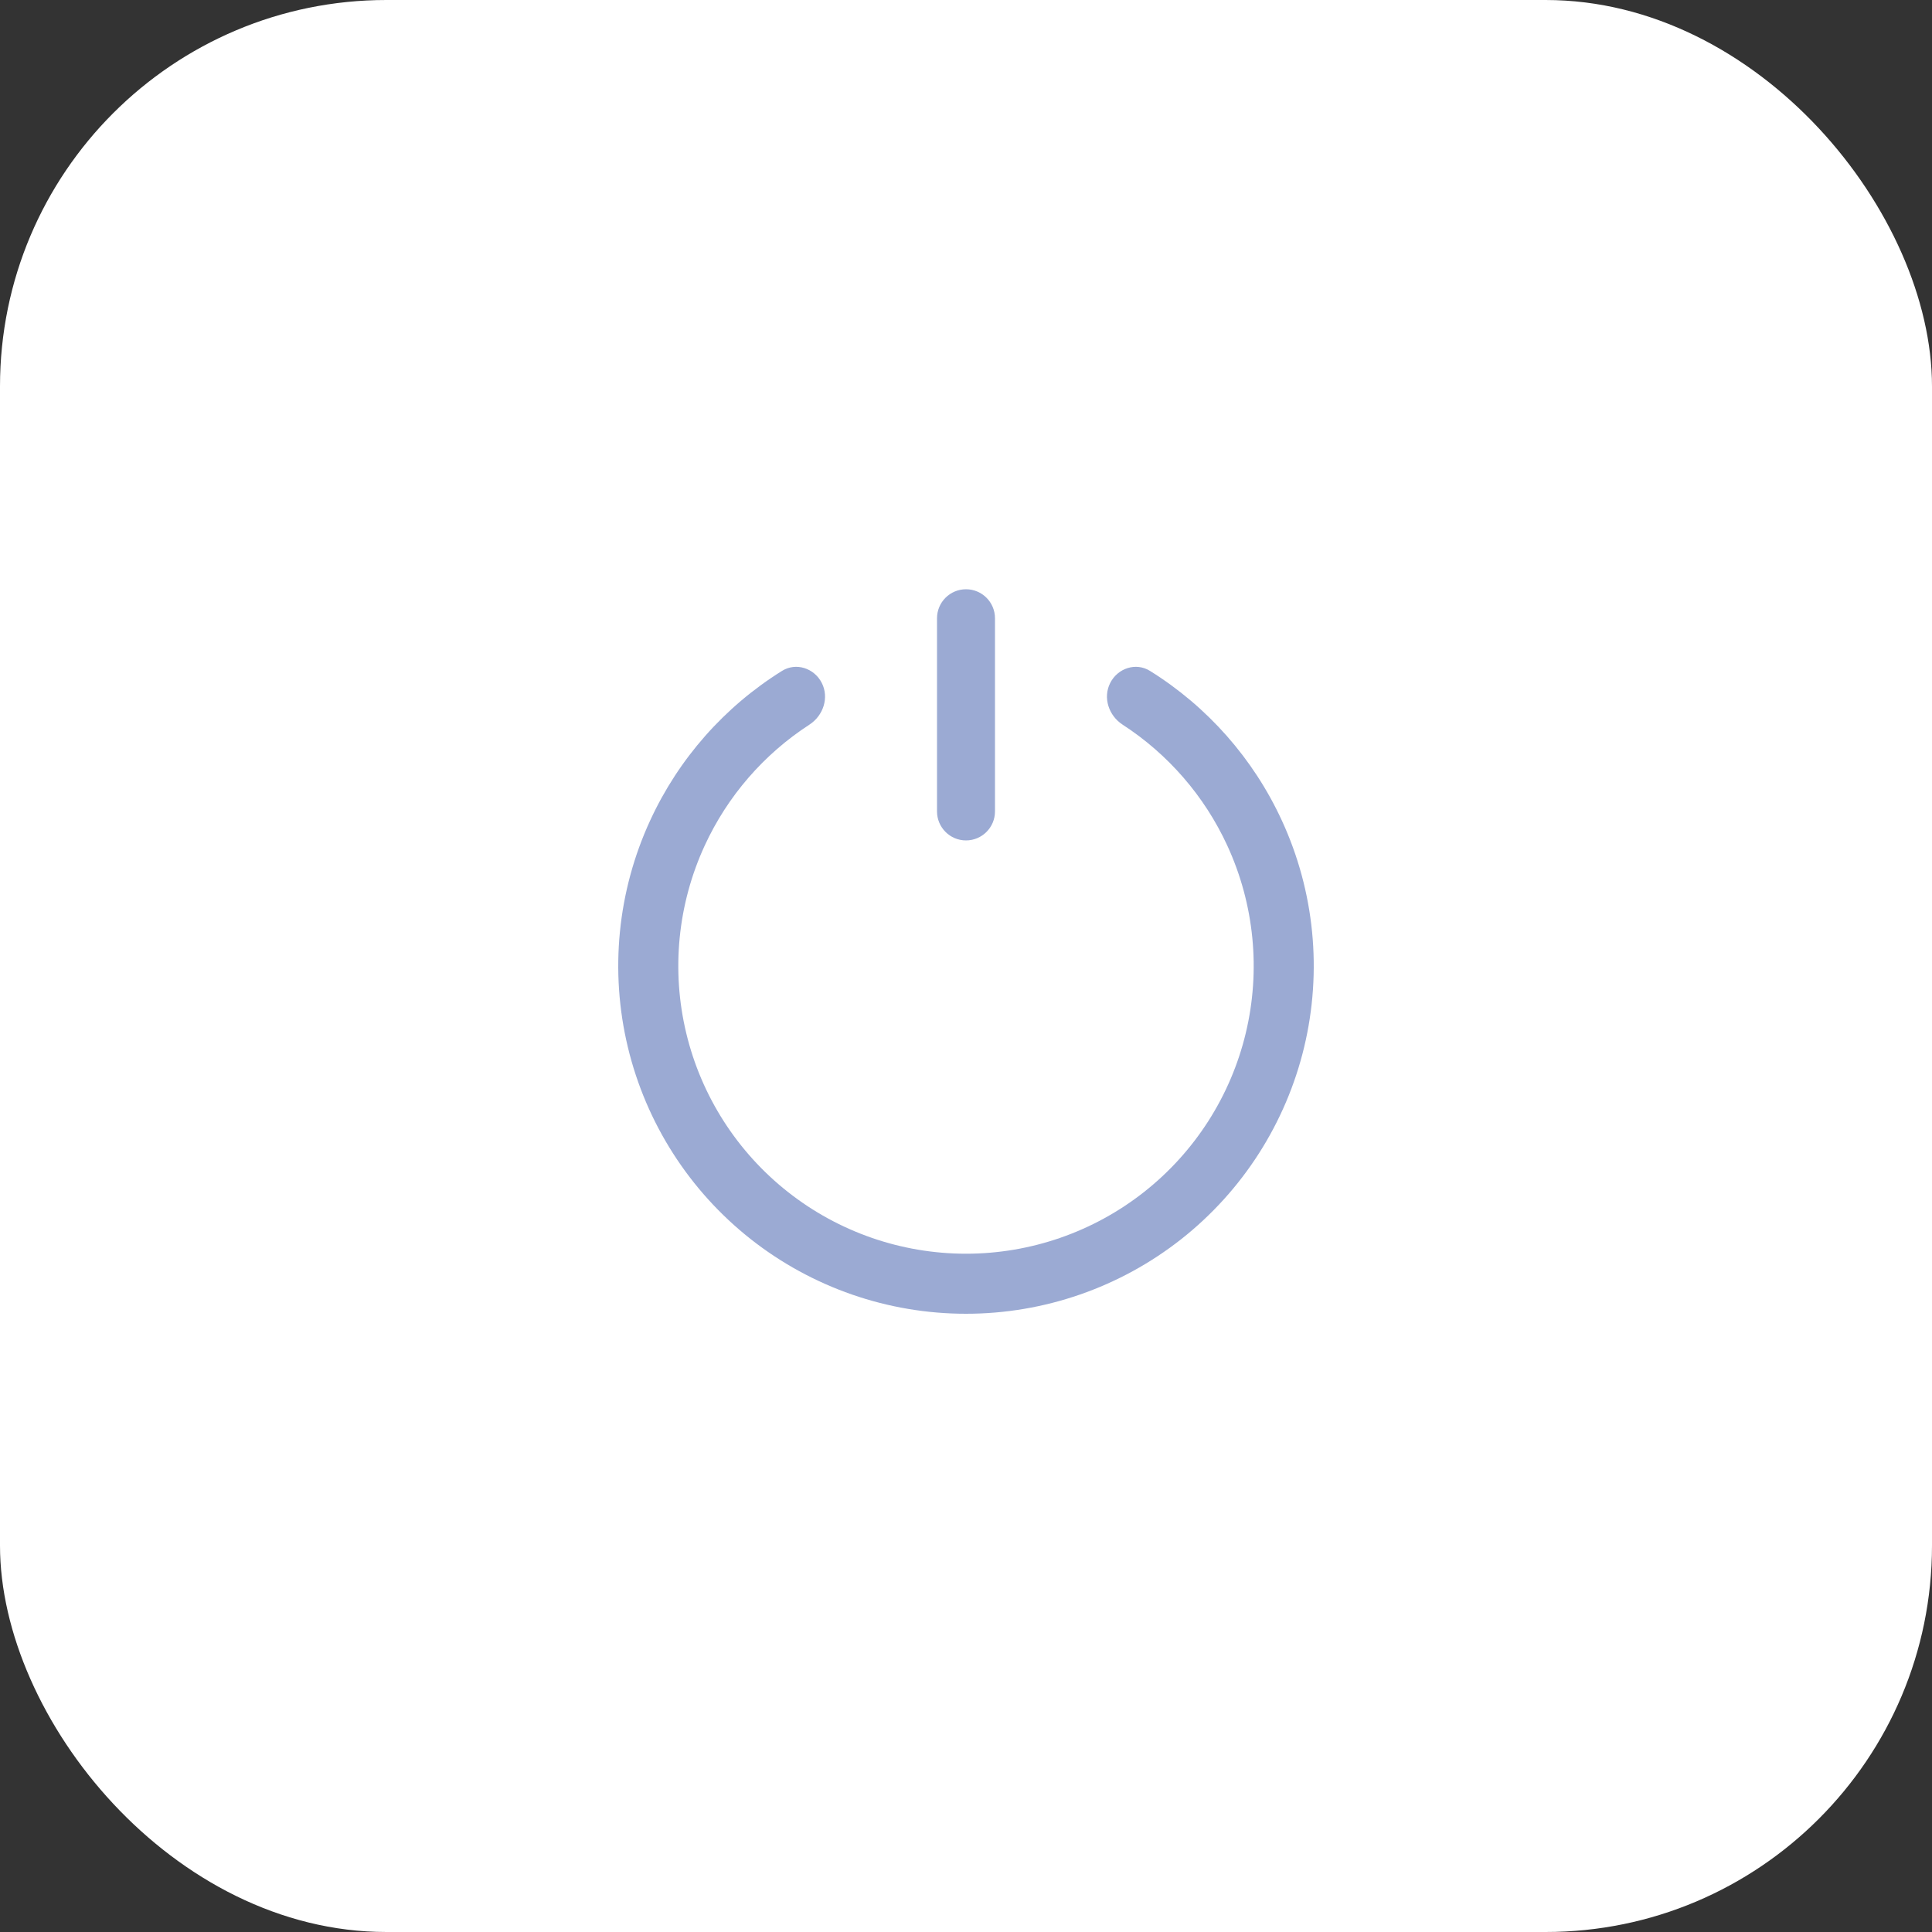 <svg width="50" height="50" viewBox="0 0 50 50" fill="none" xmlns="http://www.w3.org/2000/svg">
<rect x="0" y="0" width="50" height="50" fill="#333333" stroke="none"/>
<rect width="50" height="50" rx="10" fill="white"/>
<path d="M28.733 17.673C28.928 17.291 29.398 17.136 29.762 17.363C31.248 18.289 32.436 19.632 33.173 21.232C34.02 23.068 34.223 25.135 33.751 27.101C33.279 29.067 32.159 30.816 30.572 32.068C28.984 33.319 27.022 34 25 34C22.978 34 21.016 33.319 19.428 32.068C17.841 30.816 16.721 29.067 16.249 27.101C15.777 25.135 15.98 23.068 16.827 21.232C17.564 19.632 18.752 18.289 20.238 17.363C20.602 17.136 21.072 17.291 21.267 17.673C21.462 18.056 21.307 18.52 20.947 18.754C19.771 19.517 18.829 20.6 18.238 21.883C17.538 23.402 17.37 25.112 17.76 26.738C18.15 28.364 19.077 29.812 20.39 30.847C21.704 31.883 23.328 32.446 25 32.446C26.672 32.446 28.296 31.883 29.61 30.847C30.923 29.812 31.85 28.364 32.24 26.738C32.63 25.112 32.462 23.402 31.762 21.883C31.171 20.6 30.229 19.517 29.053 18.754C28.693 18.52 28.538 18.056 28.733 17.673Z" fill="#9BAAD3"/>
<path fill-rule="evenodd" clip-rule="evenodd" d="M25 15.25C25.414 15.25 25.75 15.586 25.75 16V21C25.75 21.414 25.414 21.75 25 21.75C24.586 21.75 24.25 21.414 24.25 21V16C24.25 15.586 24.586 15.25 25 15.25Z" fill="#9BAAD3"/>
</svg>
